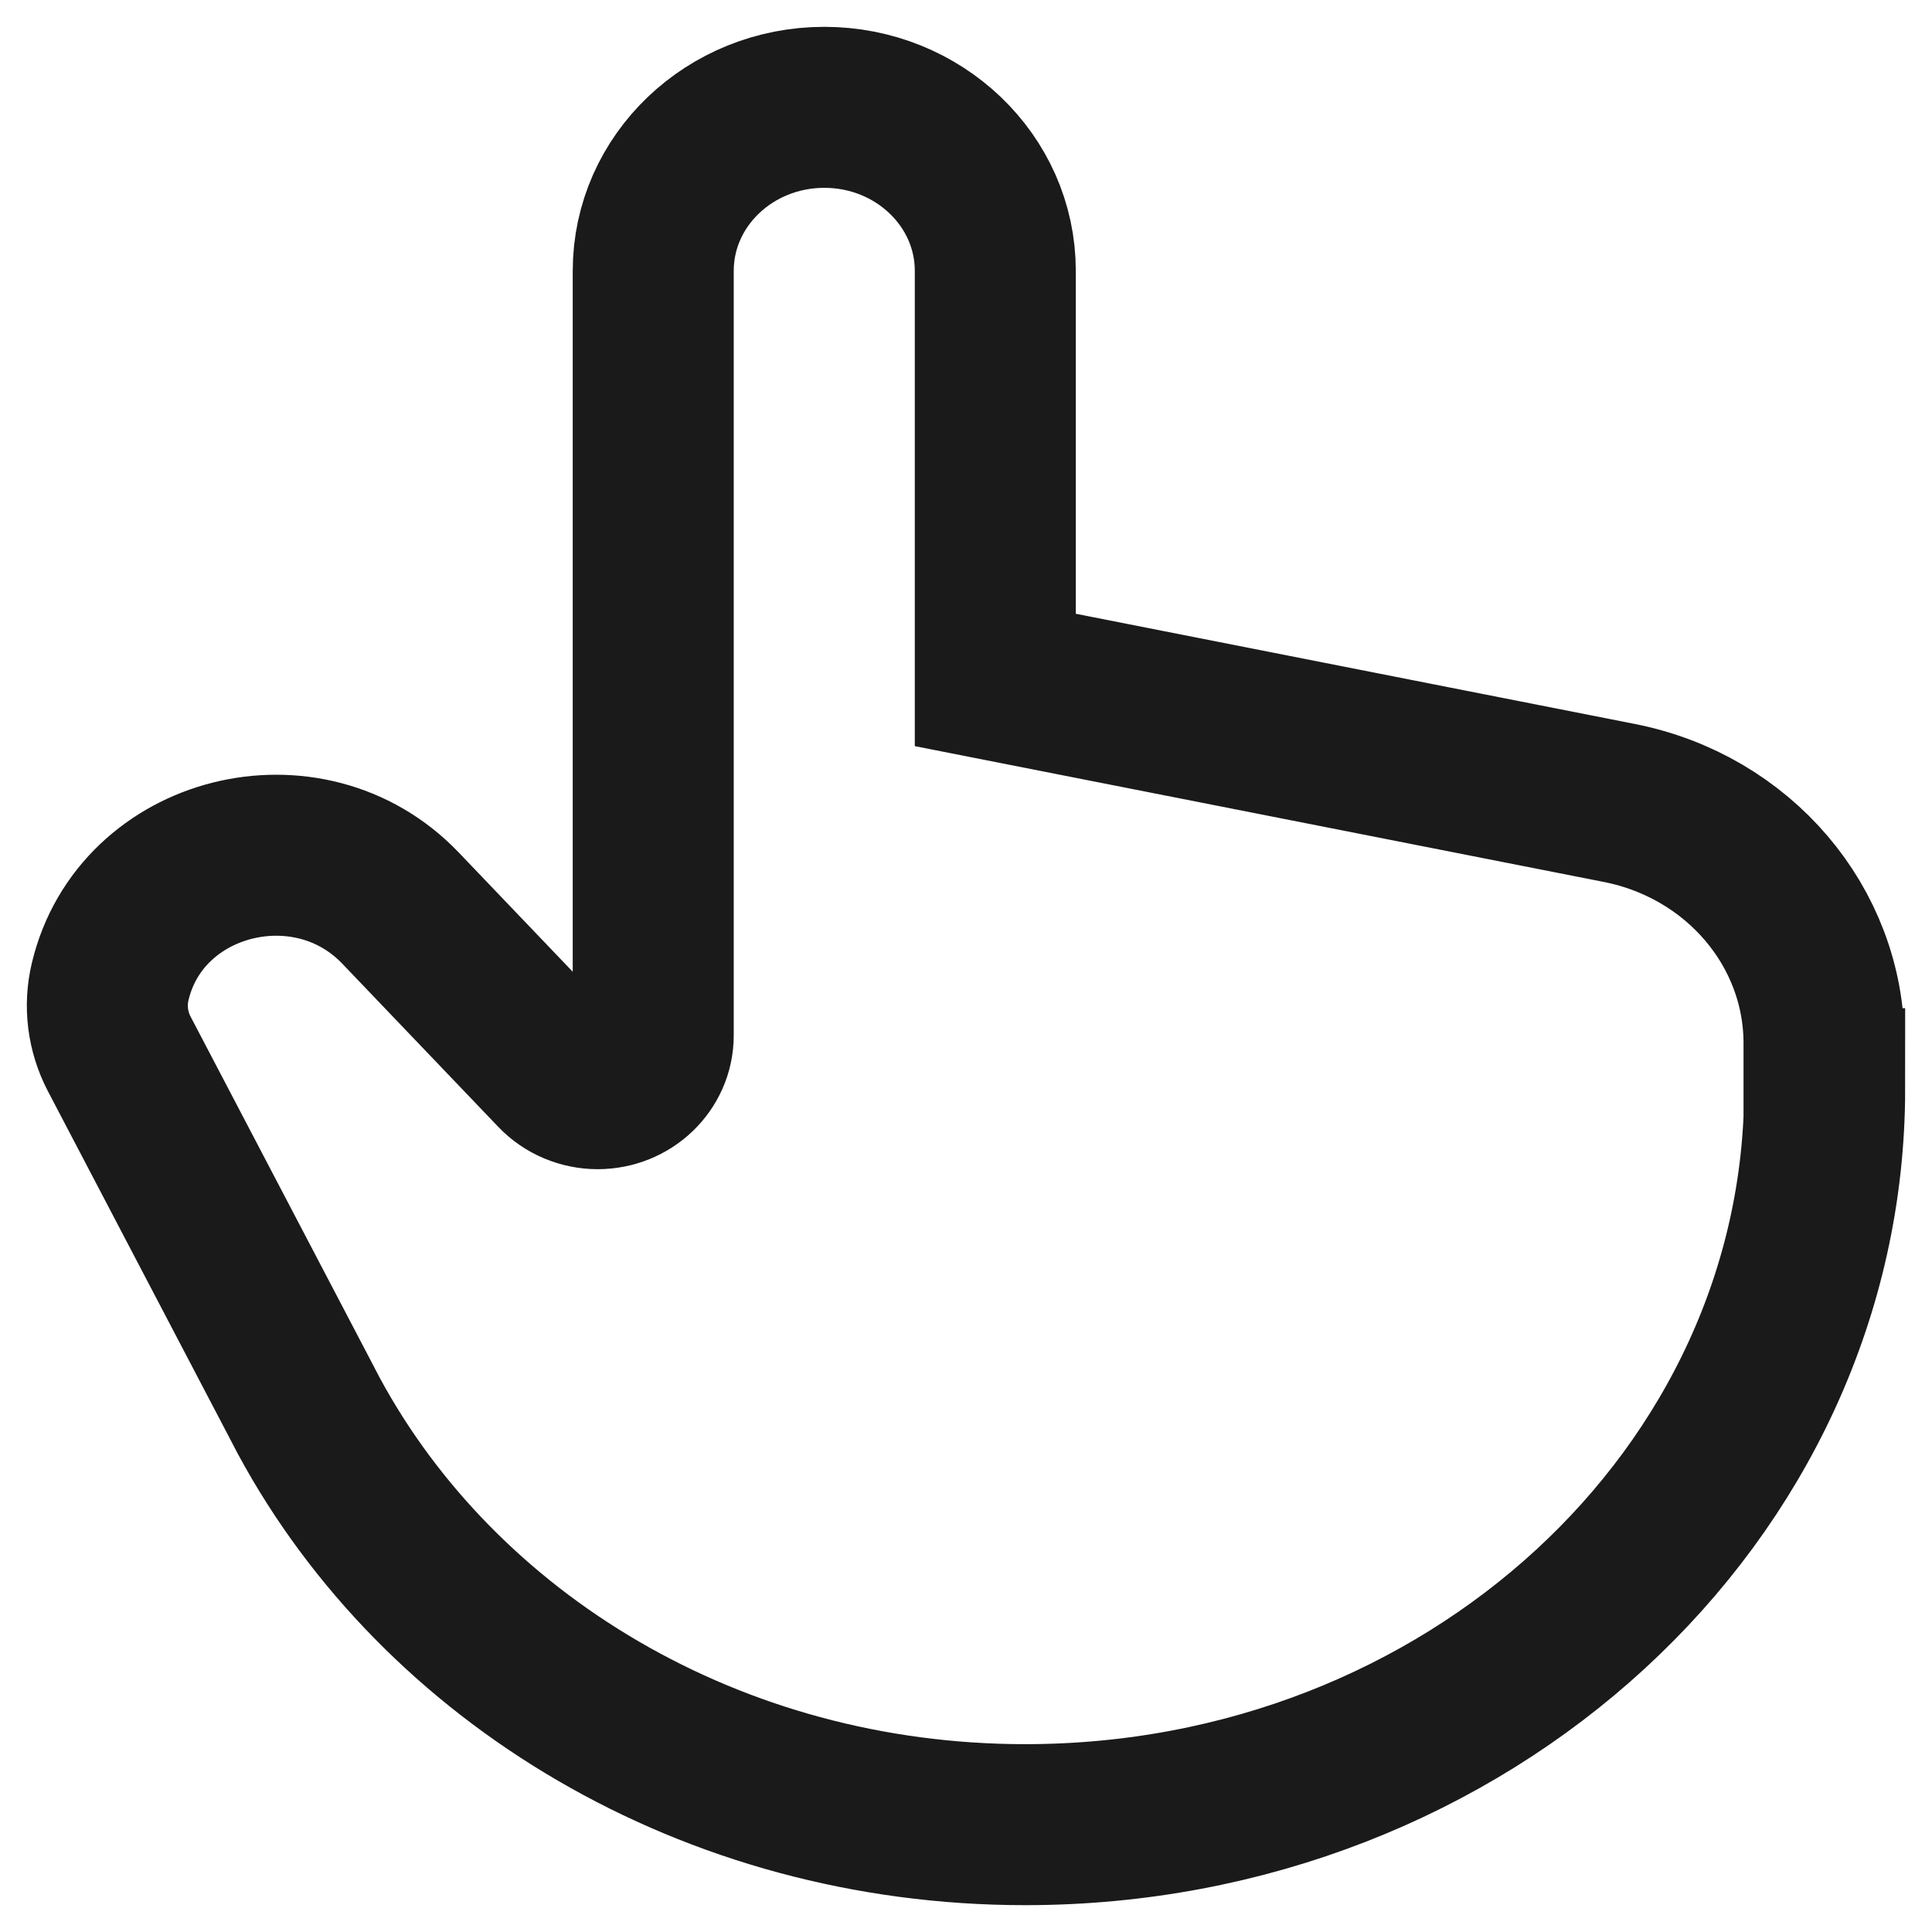 <svg width="18" height="18" viewBox="0 0 18 18" fill="none" xmlns="http://www.w3.org/2000/svg">
<path d="M6.086 2.524C6.086 1.682 6.8 1 7.68 1C8.559 1 9.273 1.682 9.273 2.524V6.335L15.087 7.481C16.197 7.7 16.994 8.635 16.994 9.72V10.143H17C17 13.93 13.665 17 9.552 17C6.627 17 4.096 15.448 2.877 13.191C2.853 13.146 2.83 13.101 2.806 13.055L1.111 9.819C1.002 9.61 0.972 9.371 1.027 9.143C1.311 7.955 2.873 7.561 3.732 8.461L5.186 9.982C5.284 10.084 5.423 10.143 5.568 10.143C5.854 10.143 6.086 9.921 6.086 9.647V2.524Z" stroke="#1A1A1A" stroke-width="1.5"/>
</svg>
